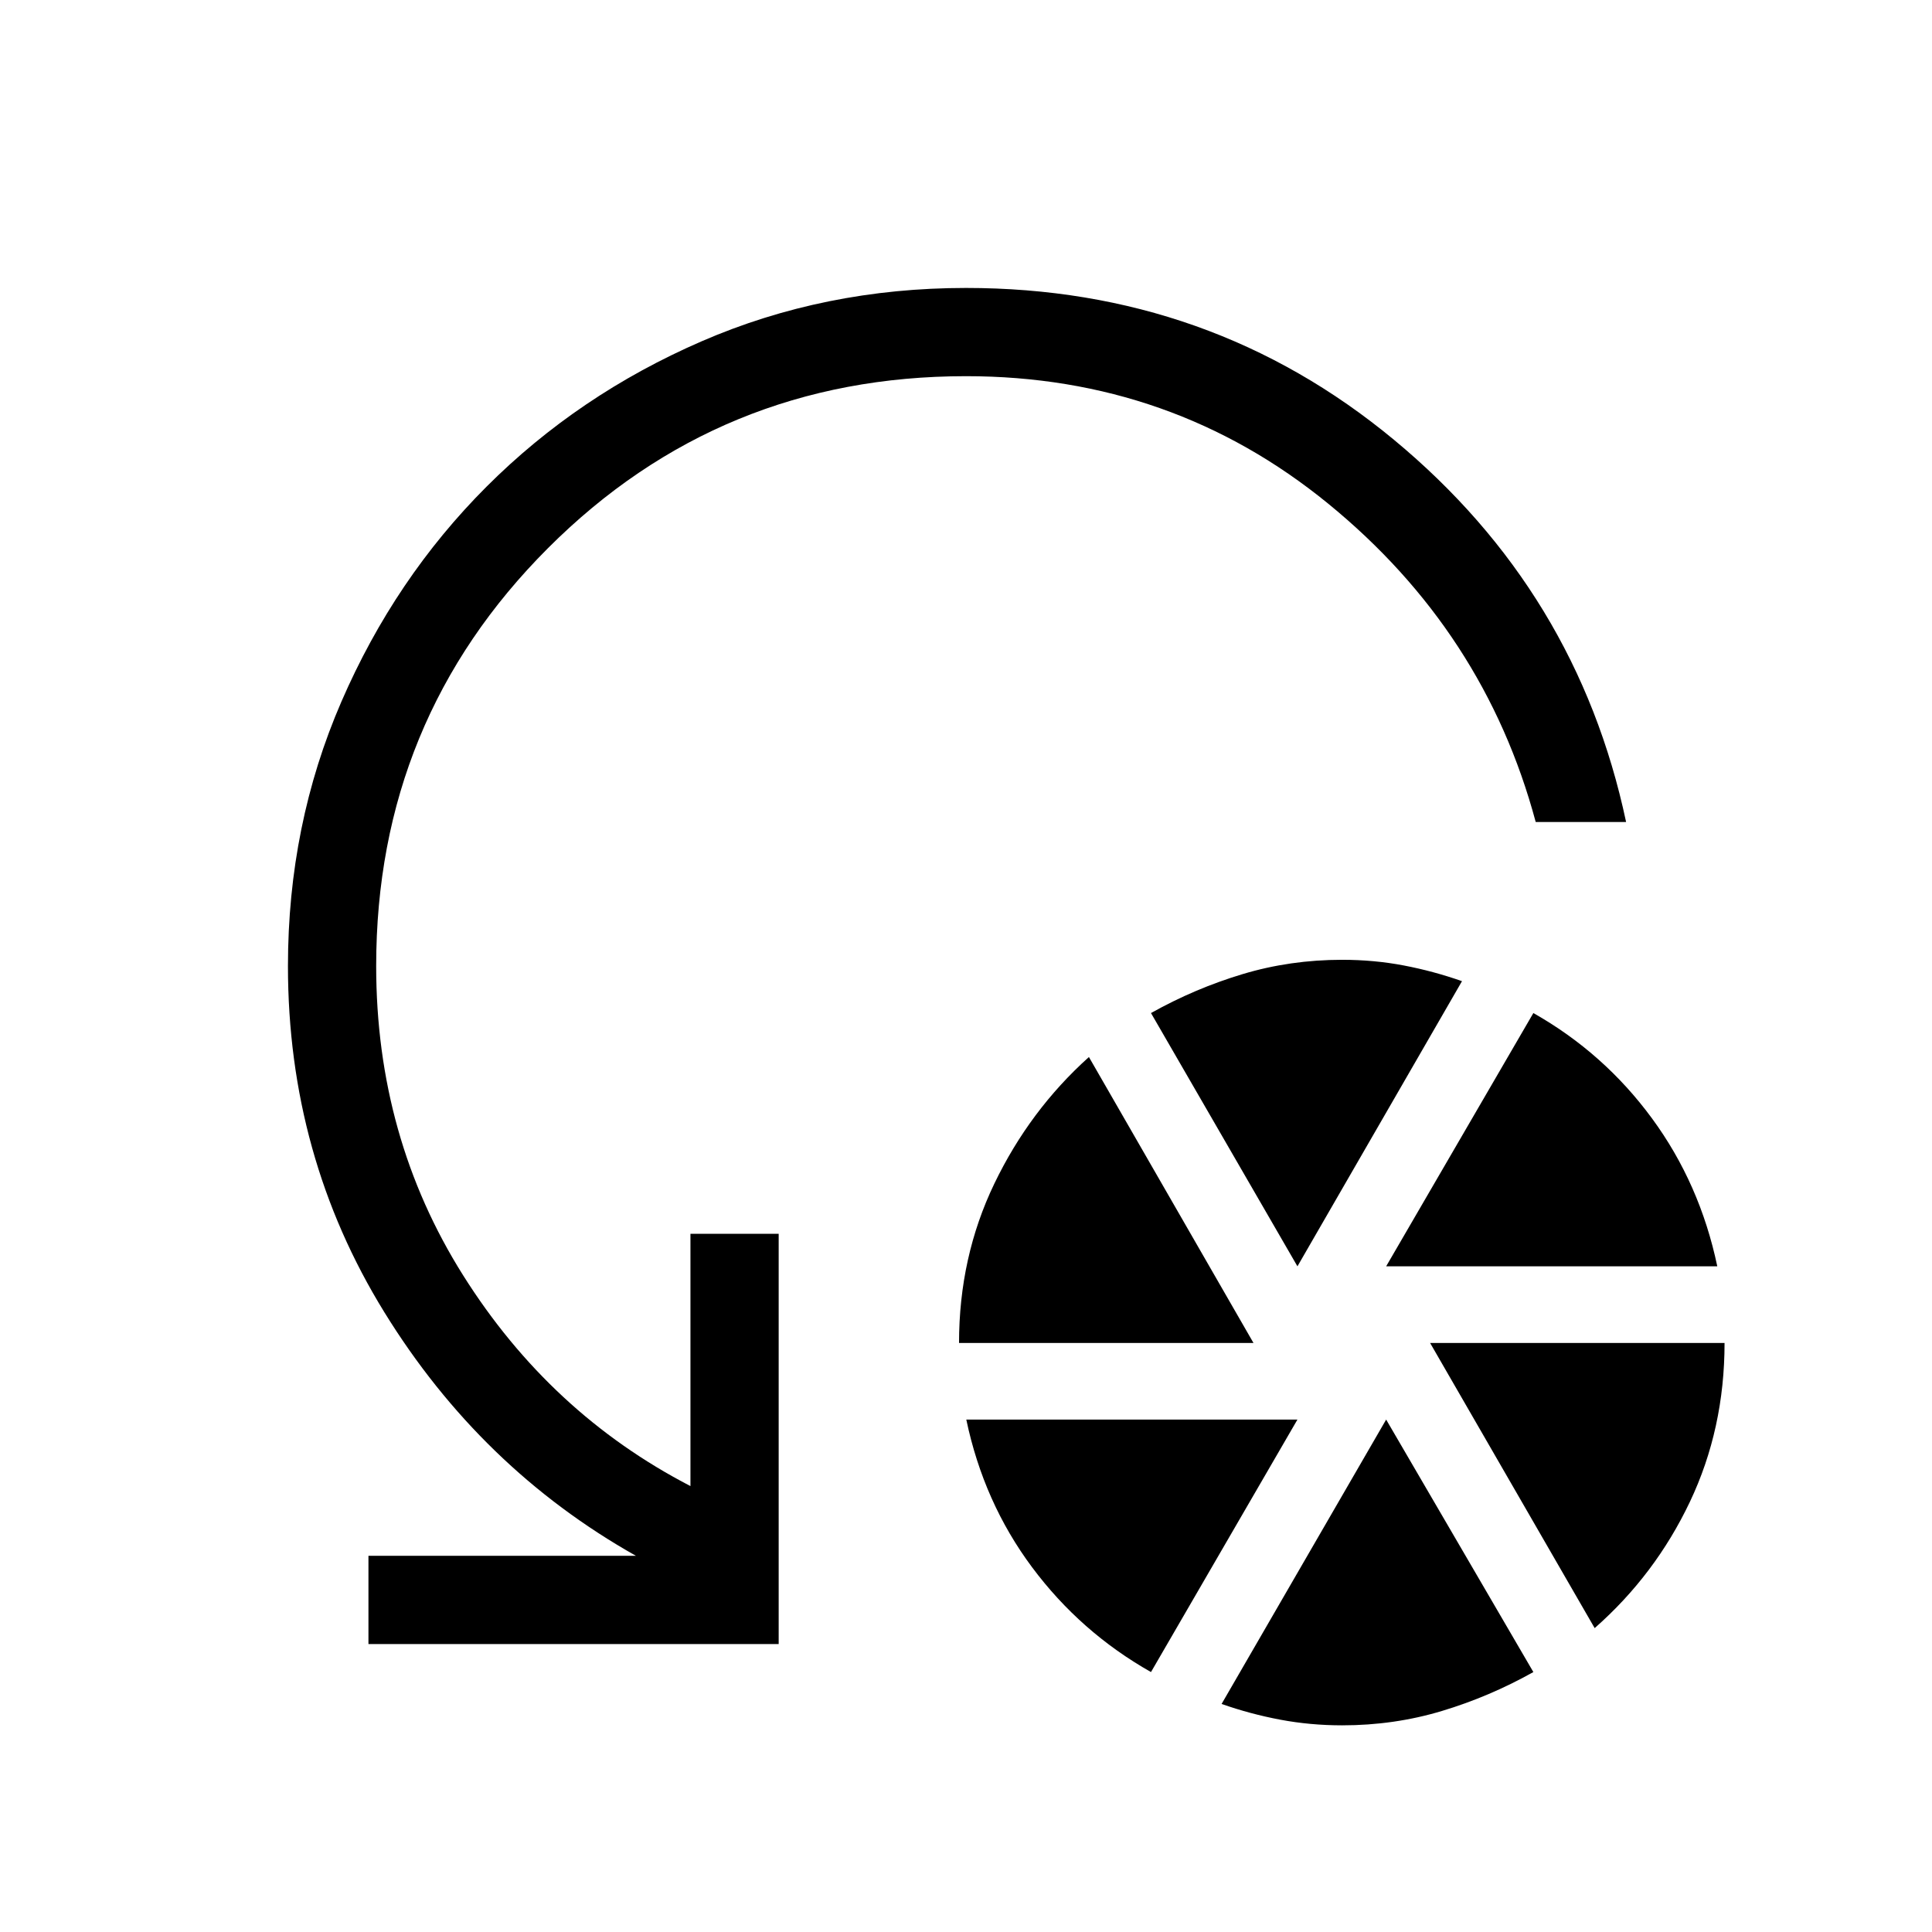 <svg xmlns="http://www.w3.org/2000/svg" height="48" viewBox="0 -960 960 960" width="48"><path d="M476.54-292.69q0-42.7 17.54-79.16 17.54-36.46 47-62.92l81.77 142.08H476.54Zm95.38 163.53q-35.07-19.84-59.11-52.11-24.04-32.27-32.66-73.35h164.54l-72.77 125.46Zm72.77-201.61-72.77-125.85q21.85-12.23 45.5-19.34 23.66-7.12 49.5-7.12 15.85 0 30.58 2.81 14.73 2.81 28.96 7.81l-81.77 141.69Zm22.23 228.08q-15.84 0-30.77-2.81-14.92-2.81-29.15-7.81l81.77-141.31 73.15 125.46q-21.84 12.24-45.5 19.35-23.65 7.12-49.5 7.12Zm21.85-228.08 73.15-125.85q35.08 19.85 58.92 52.31 23.85 32.46 32.47 73.54H688.77ZM792.38-151l-81.77-141.69h146.31q0 42.69-17.23 78.96-17.23 36.27-47.31 62.73ZM808-551.54h-44.91q-25.44-94.77-103.06-158.15-77.62-63.39-180.03-63.39-122.27 0-207.67 85.41-85.41 85.4-85.41 207.67 0 85.08 43.2 153.69 43.19 68.62 112.96 104.73v-125.34h43.84v203.84H183.08v-43.84H316q-77.23-43.52-125.08-121.14-47.84-77.62-47.84-171.94 0-70.1 26.56-131.36 26.55-61.25 72.15-106.85 45.6-45.6 106.73-72.15 61.13-26.56 131.48-26.56 121.55 0 212.64 75.44Q783.73-666.04 808-551.54Z"/></svg>